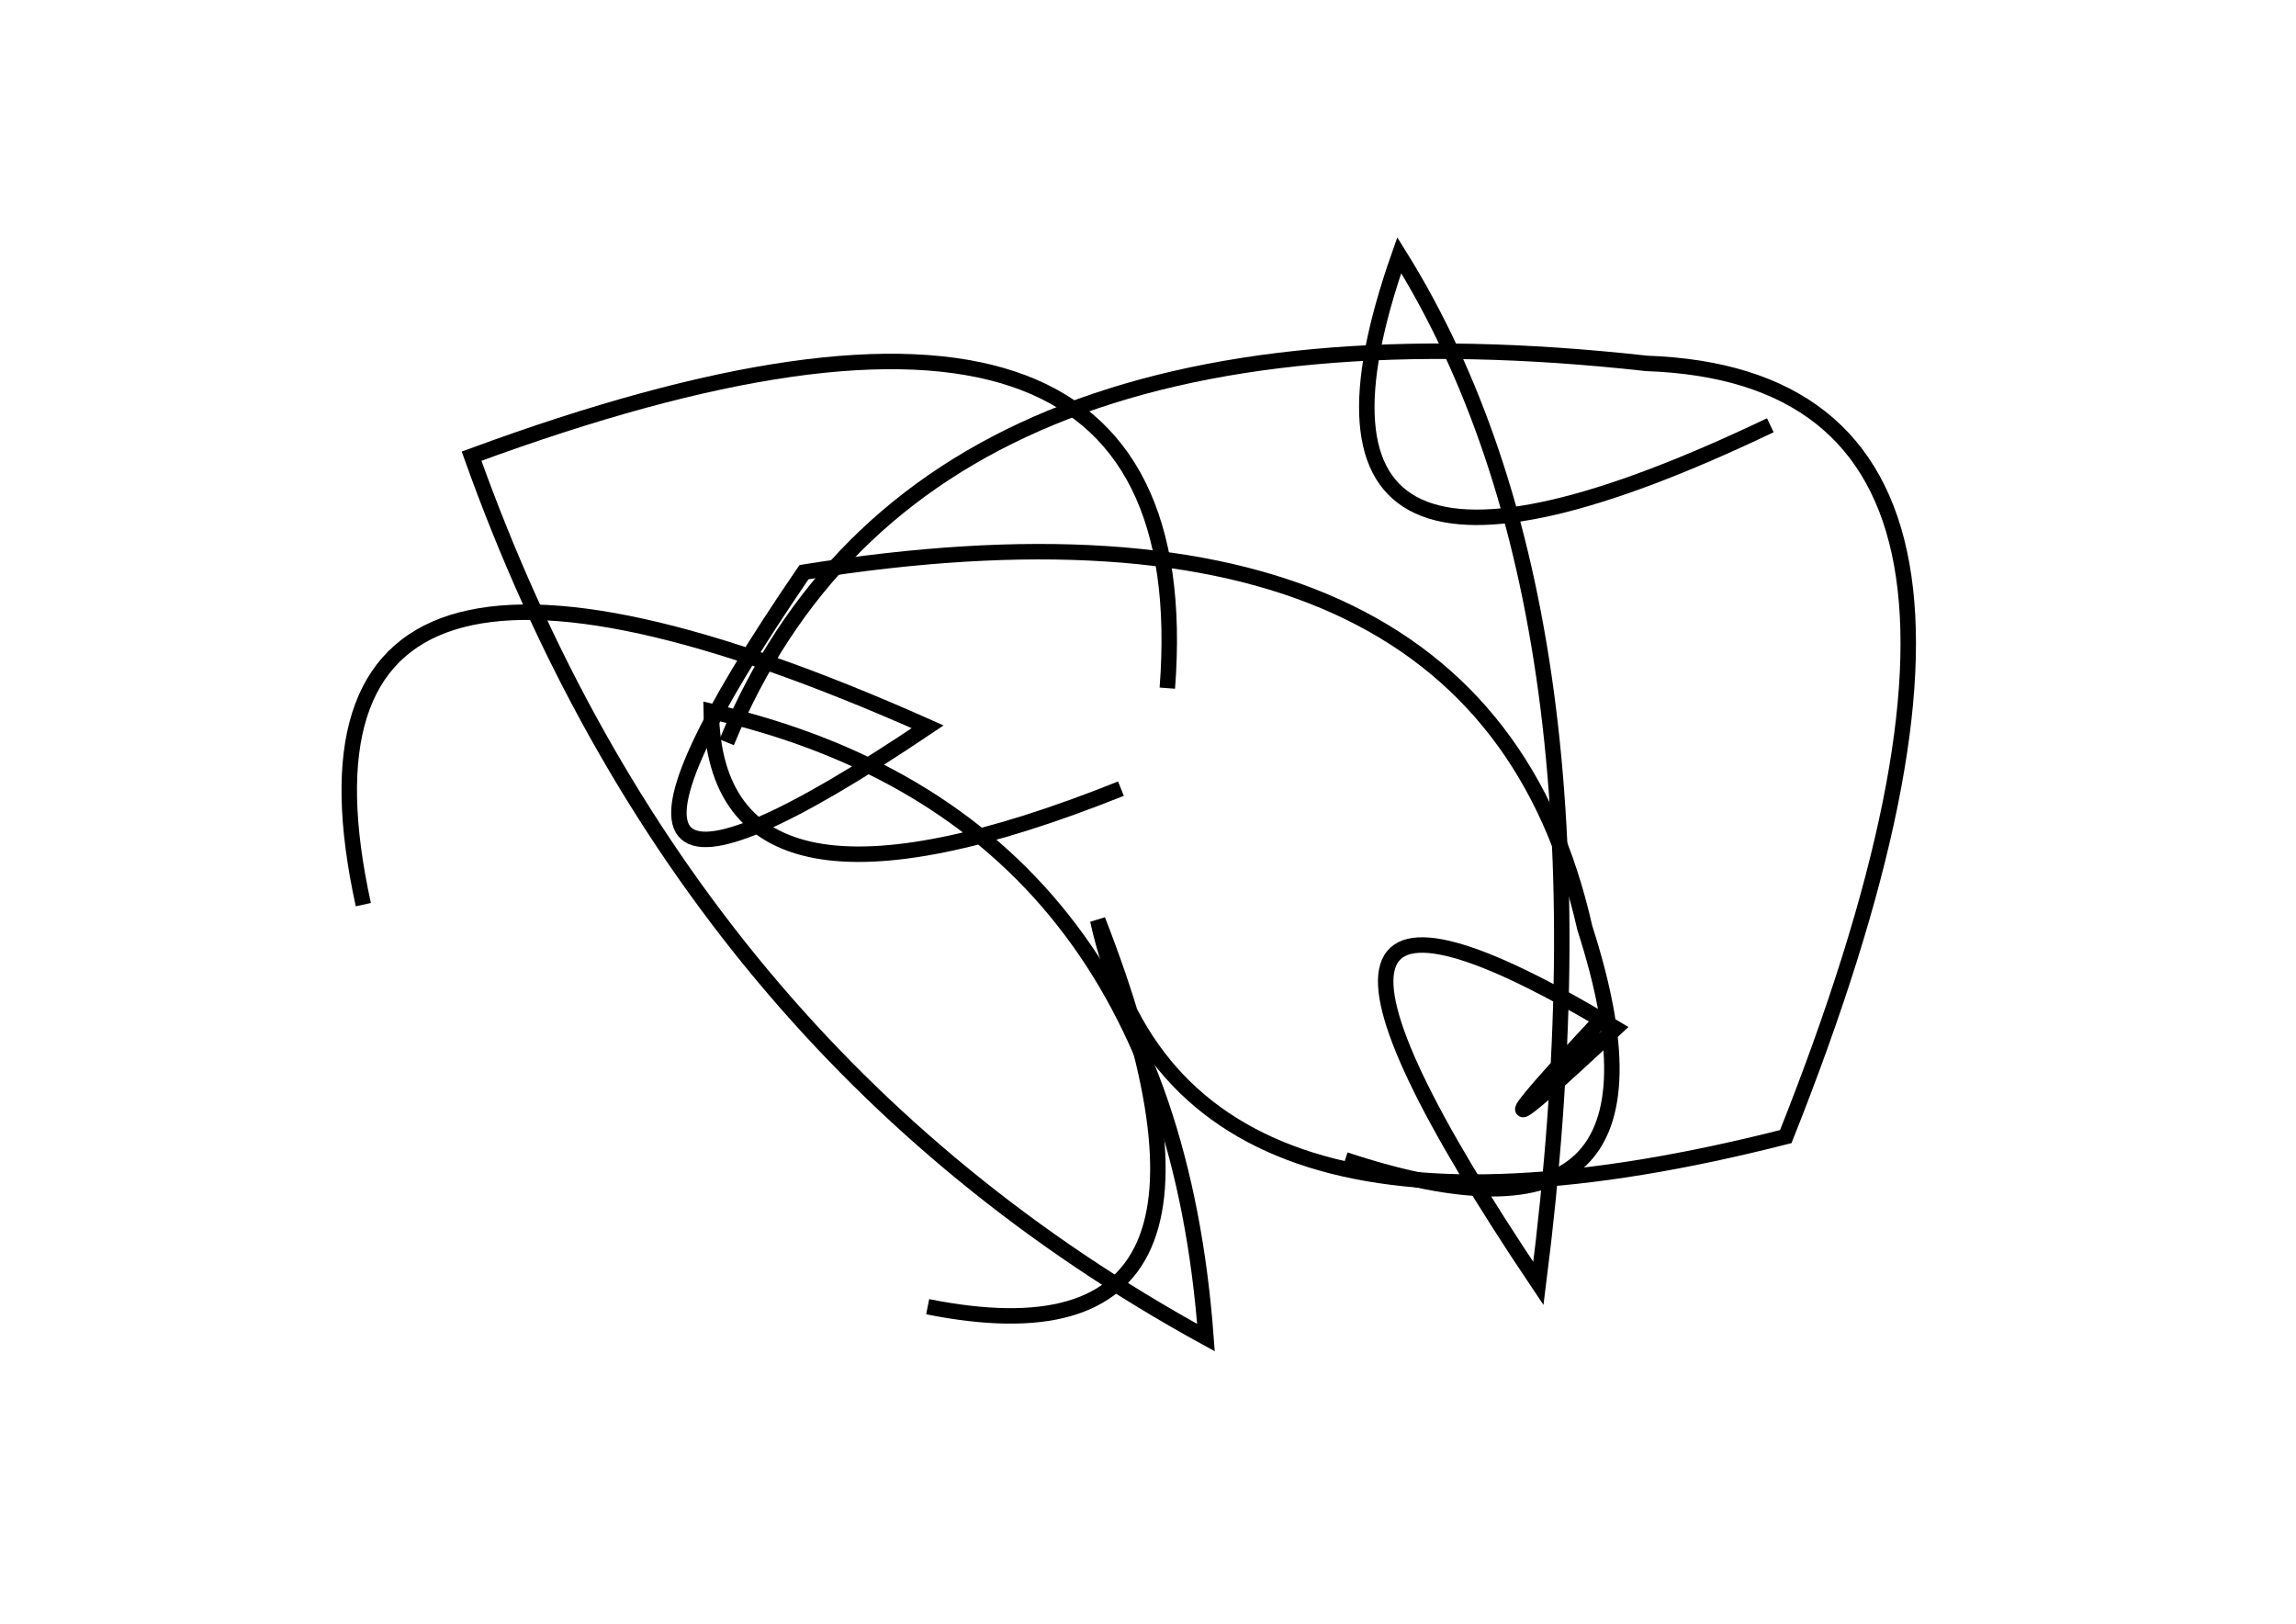<?xml version="1.0" encoding="utf-8" ?>
<svg baseProfile="full" height="210mm" version="1.1" viewBox="0 0 297 210" width="297mm" xmlns="http://www.w3.org/2000/svg" xmlns:ev="http://www.w3.org/2001/xml-events" xmlns:xlink="http://www.w3.org/1999/xlink"><defs /><g transform="translate(43,30)"><path d="M 164,102 Q 143.0,124.5 166,103 Q 112.0,70.5 156,136 Q 167.0,49.5 138,3 Q 119.0,57.0 186,25" fill="none" stroke="black" stroke-width="2" /><path d="M 108,59 Q 113.0,-6.0 18,29 Q 45.5,106.0 113,143 Q 108.0,75.5 49,62 Q 49.5,93.0 102,72" fill="none" stroke="black" stroke-width="2" /><path d="M 131,120 Q 176.5,135.0 162,90 Q 148.5,30.0 61,44 Q 22.0,101.0 77,64 Q -9.5,25.5 4,87" fill="none" stroke="black" stroke-width="2" /><path d="M 77,139 Q 122.0,148.0 99,89 Q 109.5,137.0 188,117 Q 227.0,19.0 170,17 Q 75.5,6.5 51,66" fill="none" stroke="black" stroke-width="2" /></g></svg>